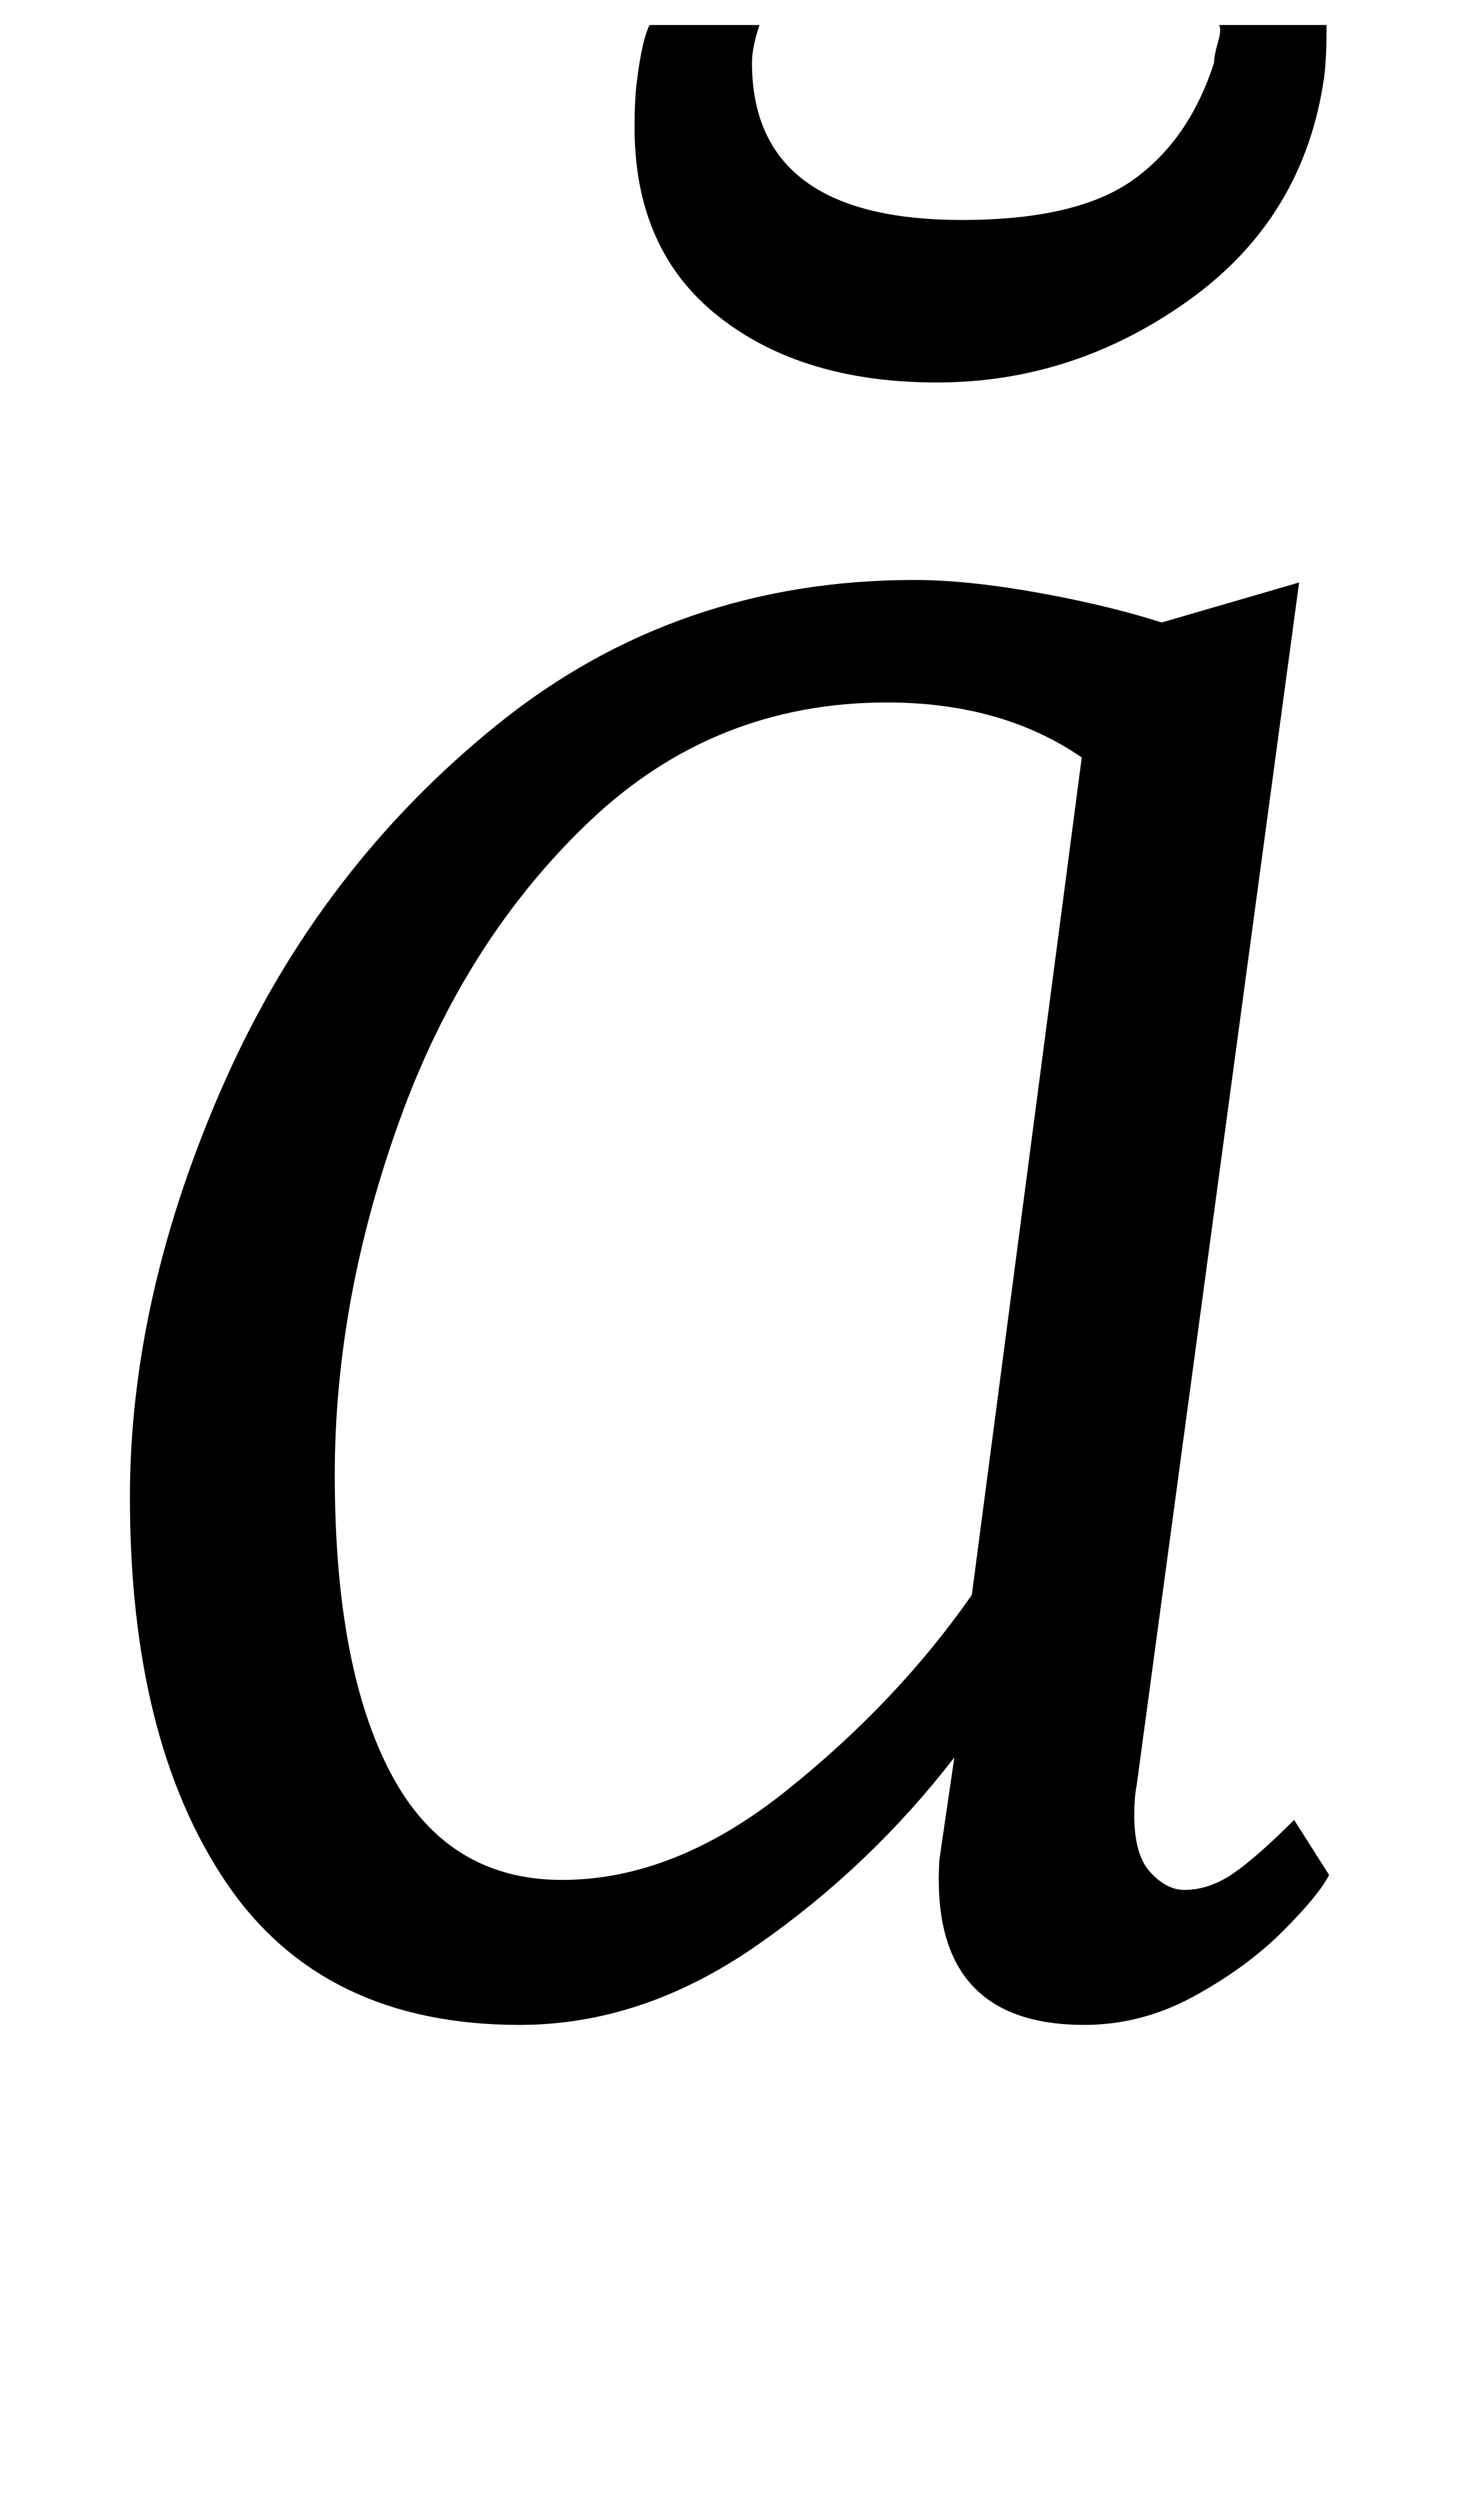 <?xml version="1.0" standalone="no"?>
<!DOCTYPE svg PUBLIC "-//W3C//DTD SVG 1.1//EN" "http://www.w3.org/Graphics/SVG/1.1/DTD/svg11.dtd" >
<svg xmlns="http://www.w3.org/2000/svg" xmlns:xlink="http://www.w3.org/1999/xlink" version="1.1" viewBox="-10 0 584 1000">
  <g transform="matrix(1 0 0 -1 0 800)">
   <path fill="currentColor"
d="M444 74q0 -16 6.5 -23t13.5 -7q10 0 19.5 6.5t24.5 21.5l14 -22q-4 -8 -18.5 -22.5t-35.5 -26t-44 -11.5q-62 0 -58 66l6 41q-34 -44 -79.5 -75.5t-94.5 -31.5q-79 0 -117.5 57t-38.5 154q0 81 38 166.5t109.5 143t166.5 57.5q21 0 49 -5t50 -12l55 16l-65 -481
q-1 -5 -1 -12zM345 519q-69 0 -119 -47.5t-76 -119.5t-26 -142q0 -77 22.5 -119.5t68.5 -42.5q45 0 89.5 35.5t74.5 78.5l44 335q-32 22 -78 22zM295 934q26 24 61 24q21 0 35 -7.5t30 -21.5q14 -11 22.5 -16.5t21.5 -5.5q16 0 29.5 10.5t21.5 25.5l31 -14
q-14 -37 -40.5 -61t-61.5 -24q-20 0 -32.5 6.5t-30.5 21.5q-12 11 -22 17t-23 6q-16 0 -26 -9t-25 -28l-32 14q15 38 41 62zM277.5 673.5q-33.5 26.5 -33.5 75.5q0 12 1 19q2 16 5 22h44q-3 -9 -3 -15q0 -63 84 -63q46 0 68.5 16t32.5 47q0 3 1.5 8t0.5 7h43q0 -14 -1 -21
q-8 -56 -54 -89t-101 -33q-54 0 -87.5 26.5z" />
  </g>

</svg>
